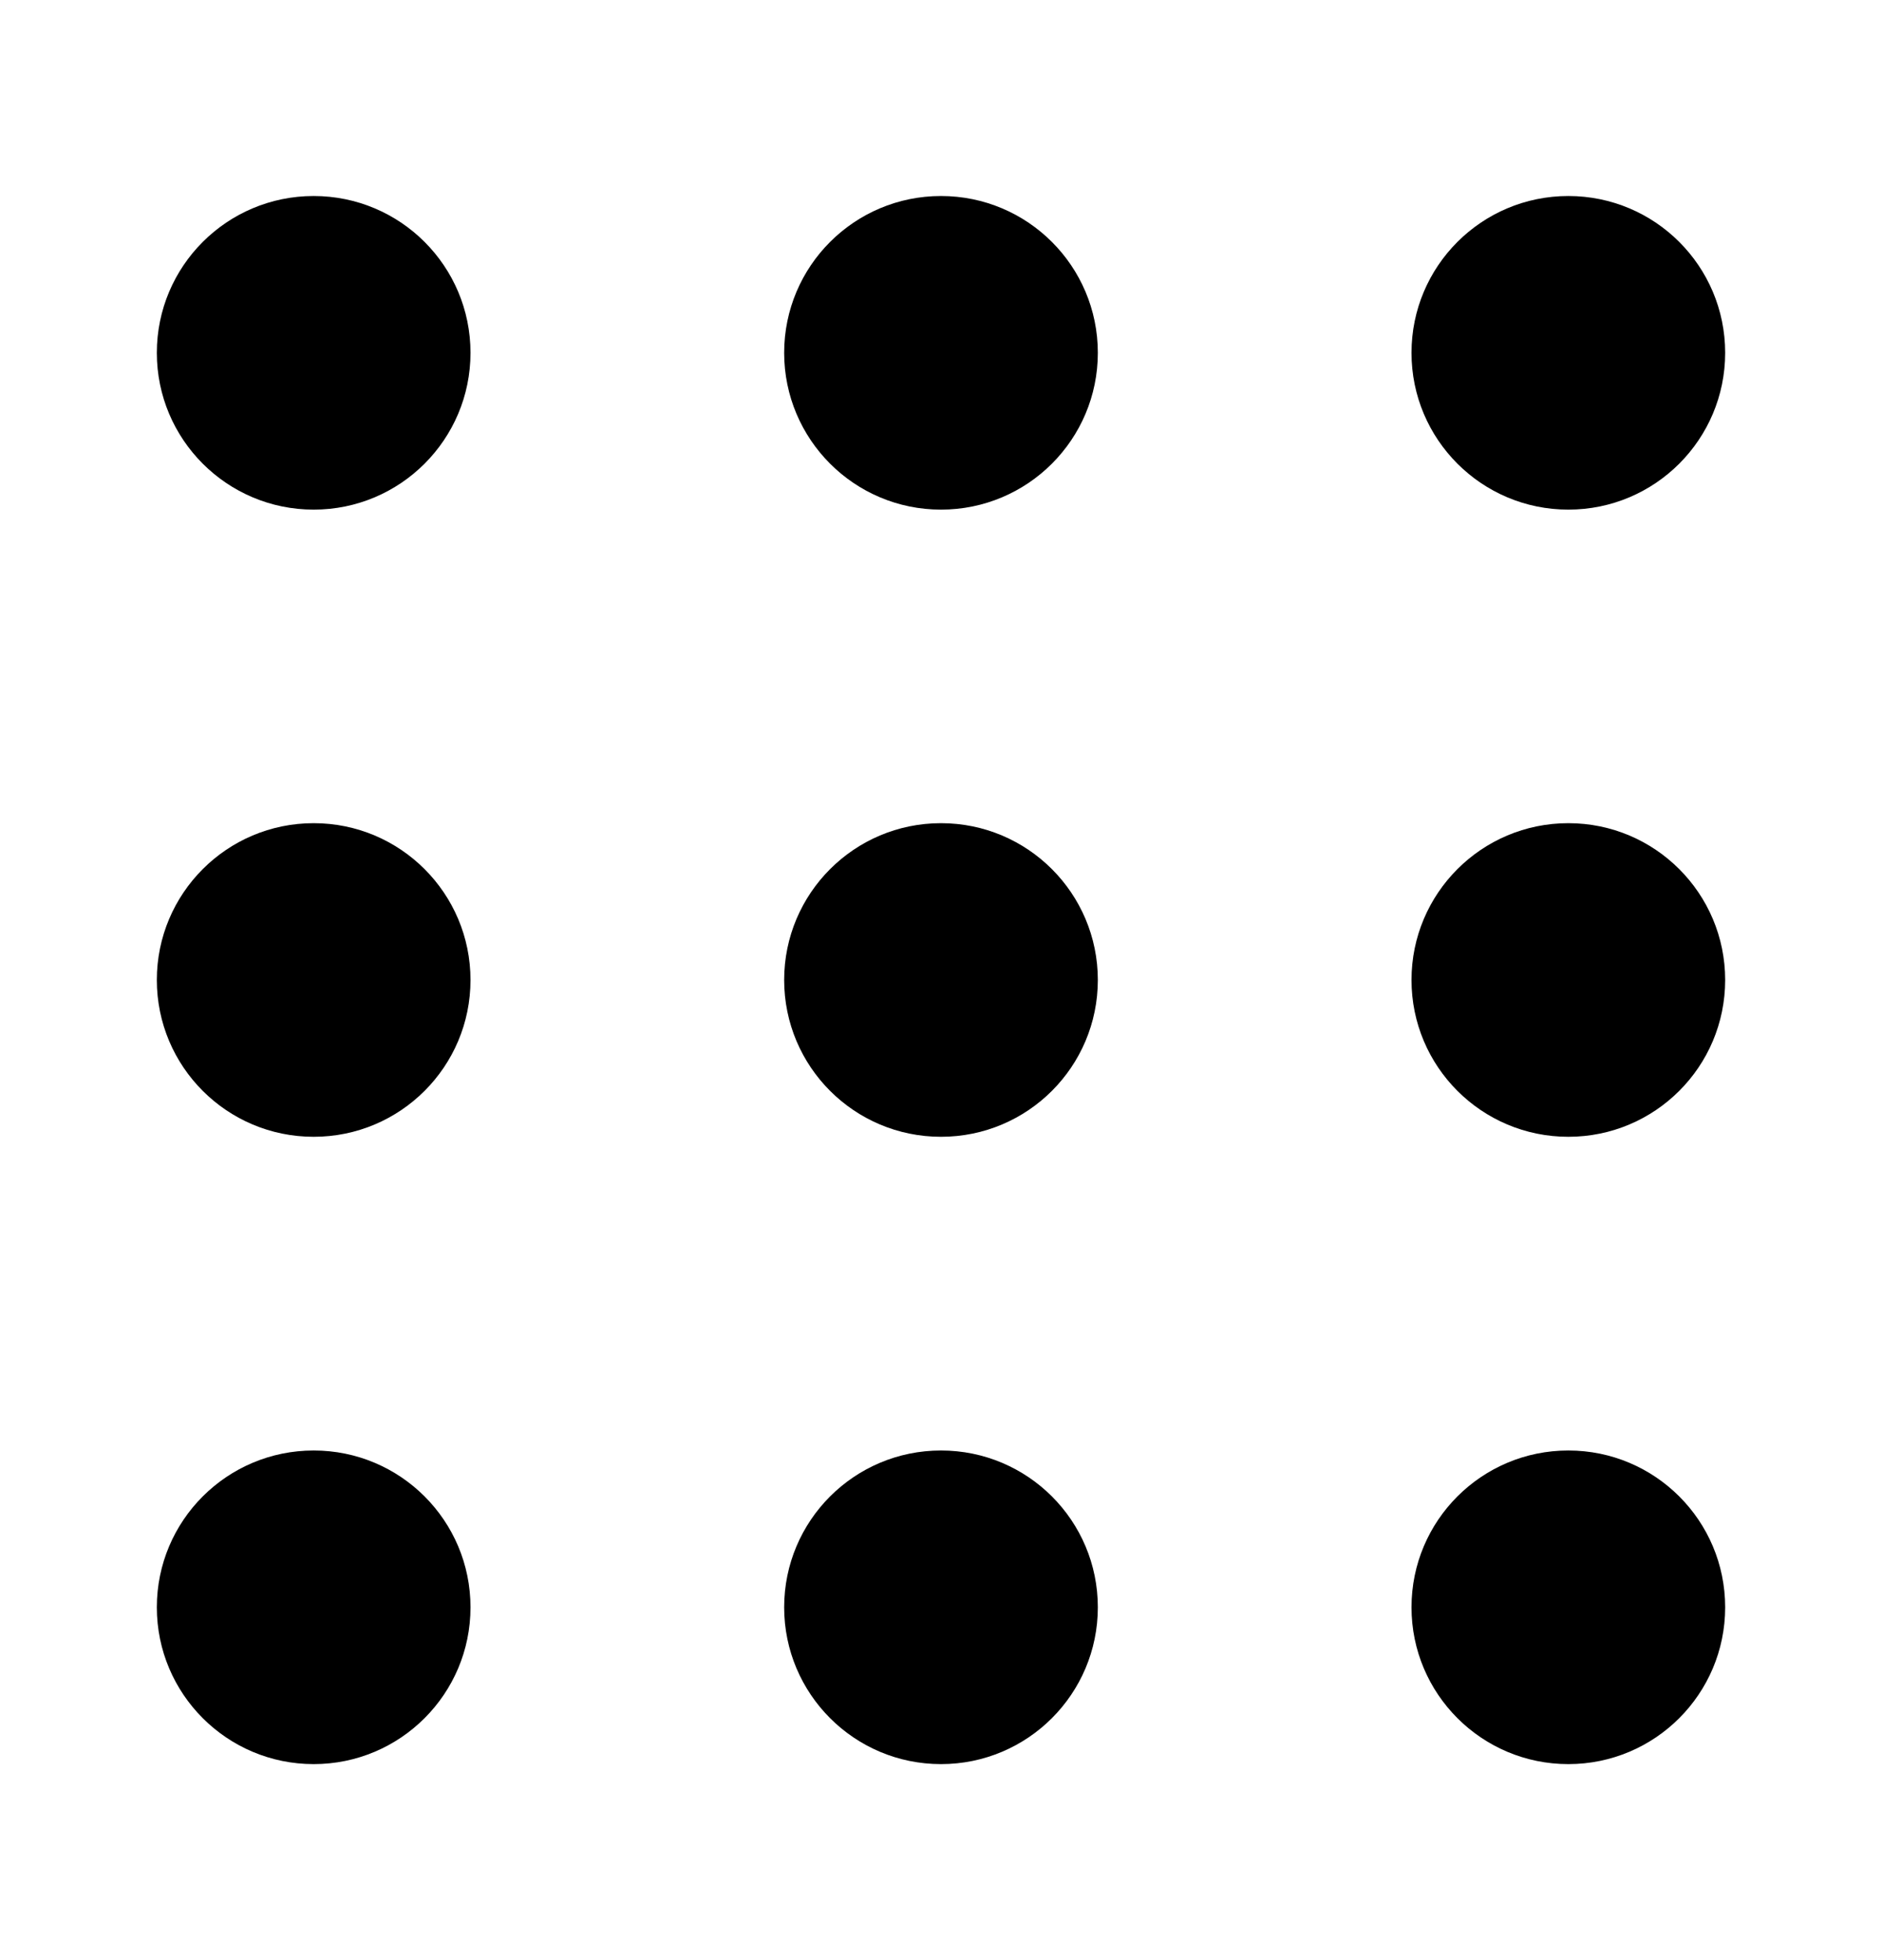 <svg width="24" height="25" viewBox="0 0 24 25" fill="none" xmlns="http://www.w3.org/2000/svg">
    <path
            d="M2 4.5C2 3.395 2.895 2.5 4 2.5C5.105 2.5 6 3.395 6 4.5C6 5.604 5.105 6.5 4 6.5C2.895 6.5 2 5.604 2 4.5Z"
            fill="black"/>
    <path
            d="M2 12.499C2 11.395 2.895 10.499 4 10.499C5.105 10.499 6 11.395 6 12.499C6 13.604 5.105 14.499 4 14.499C2.895 14.499 2 13.604 2 12.499Z"
            fill="black"/>
    <path
            d="M2 20.5C2 19.395 2.895 18.5 4 18.5C5.105 18.5 6 19.395 6 20.5C6 21.604 5.105 22.5 4 22.5C2.895 22.5 2 21.604 2 20.5Z"
            fill="black"/>
    <path
            d="M10 4.5C10 3.395 10.895 2.5 12 2.5C13.105 2.5 14 3.395 14 4.5C14 5.604 13.105 6.5 12 6.5C10.895 6.5 10 5.604 10 4.5Z"
            fill="black"/>
    <path
            d="M10 12.499C10 11.395 10.895 10.499 12 10.499C13.105 10.499 14 11.395 14 12.499C14 13.604 13.105 14.499 12 14.499C10.895 14.499 10 13.604 10 12.499Z"
            fill="black"/>
    <path
            d="M10 20.5C10 19.395 10.895 18.5 12 18.5C13.105 18.5 14 19.395 14 20.5C14 21.604 13.105 22.5 12 22.5C10.895 22.5 10 21.604 10 20.5Z"
            fill="black"/>
    <path
            d="M18 4.5C18 3.395 18.895 2.5 20 2.5C21.105 2.5 22 3.395 22 4.5C22 5.604 21.105 6.5 20 6.5C18.895 6.5 18 5.604 18 4.5Z"
            fill="black"/>
    <path
            d="M18 12.499C18 11.395 18.895 10.499 20 10.499C21.105 10.499 22 11.395 22 12.499C22 13.604 21.105 14.499 20 14.499C18.895 14.499 18 13.604 18 12.499Z"
            fill="black"/>
    <path
            d="M18 20.5C18 19.395 18.895 18.5 20 18.5C21.105 18.5 22 19.395 22 20.5C22 21.604 21.105 22.5 20 22.5C18.895 22.5 18 21.604 18 20.5Z"
            fill="black"/>
</svg>
